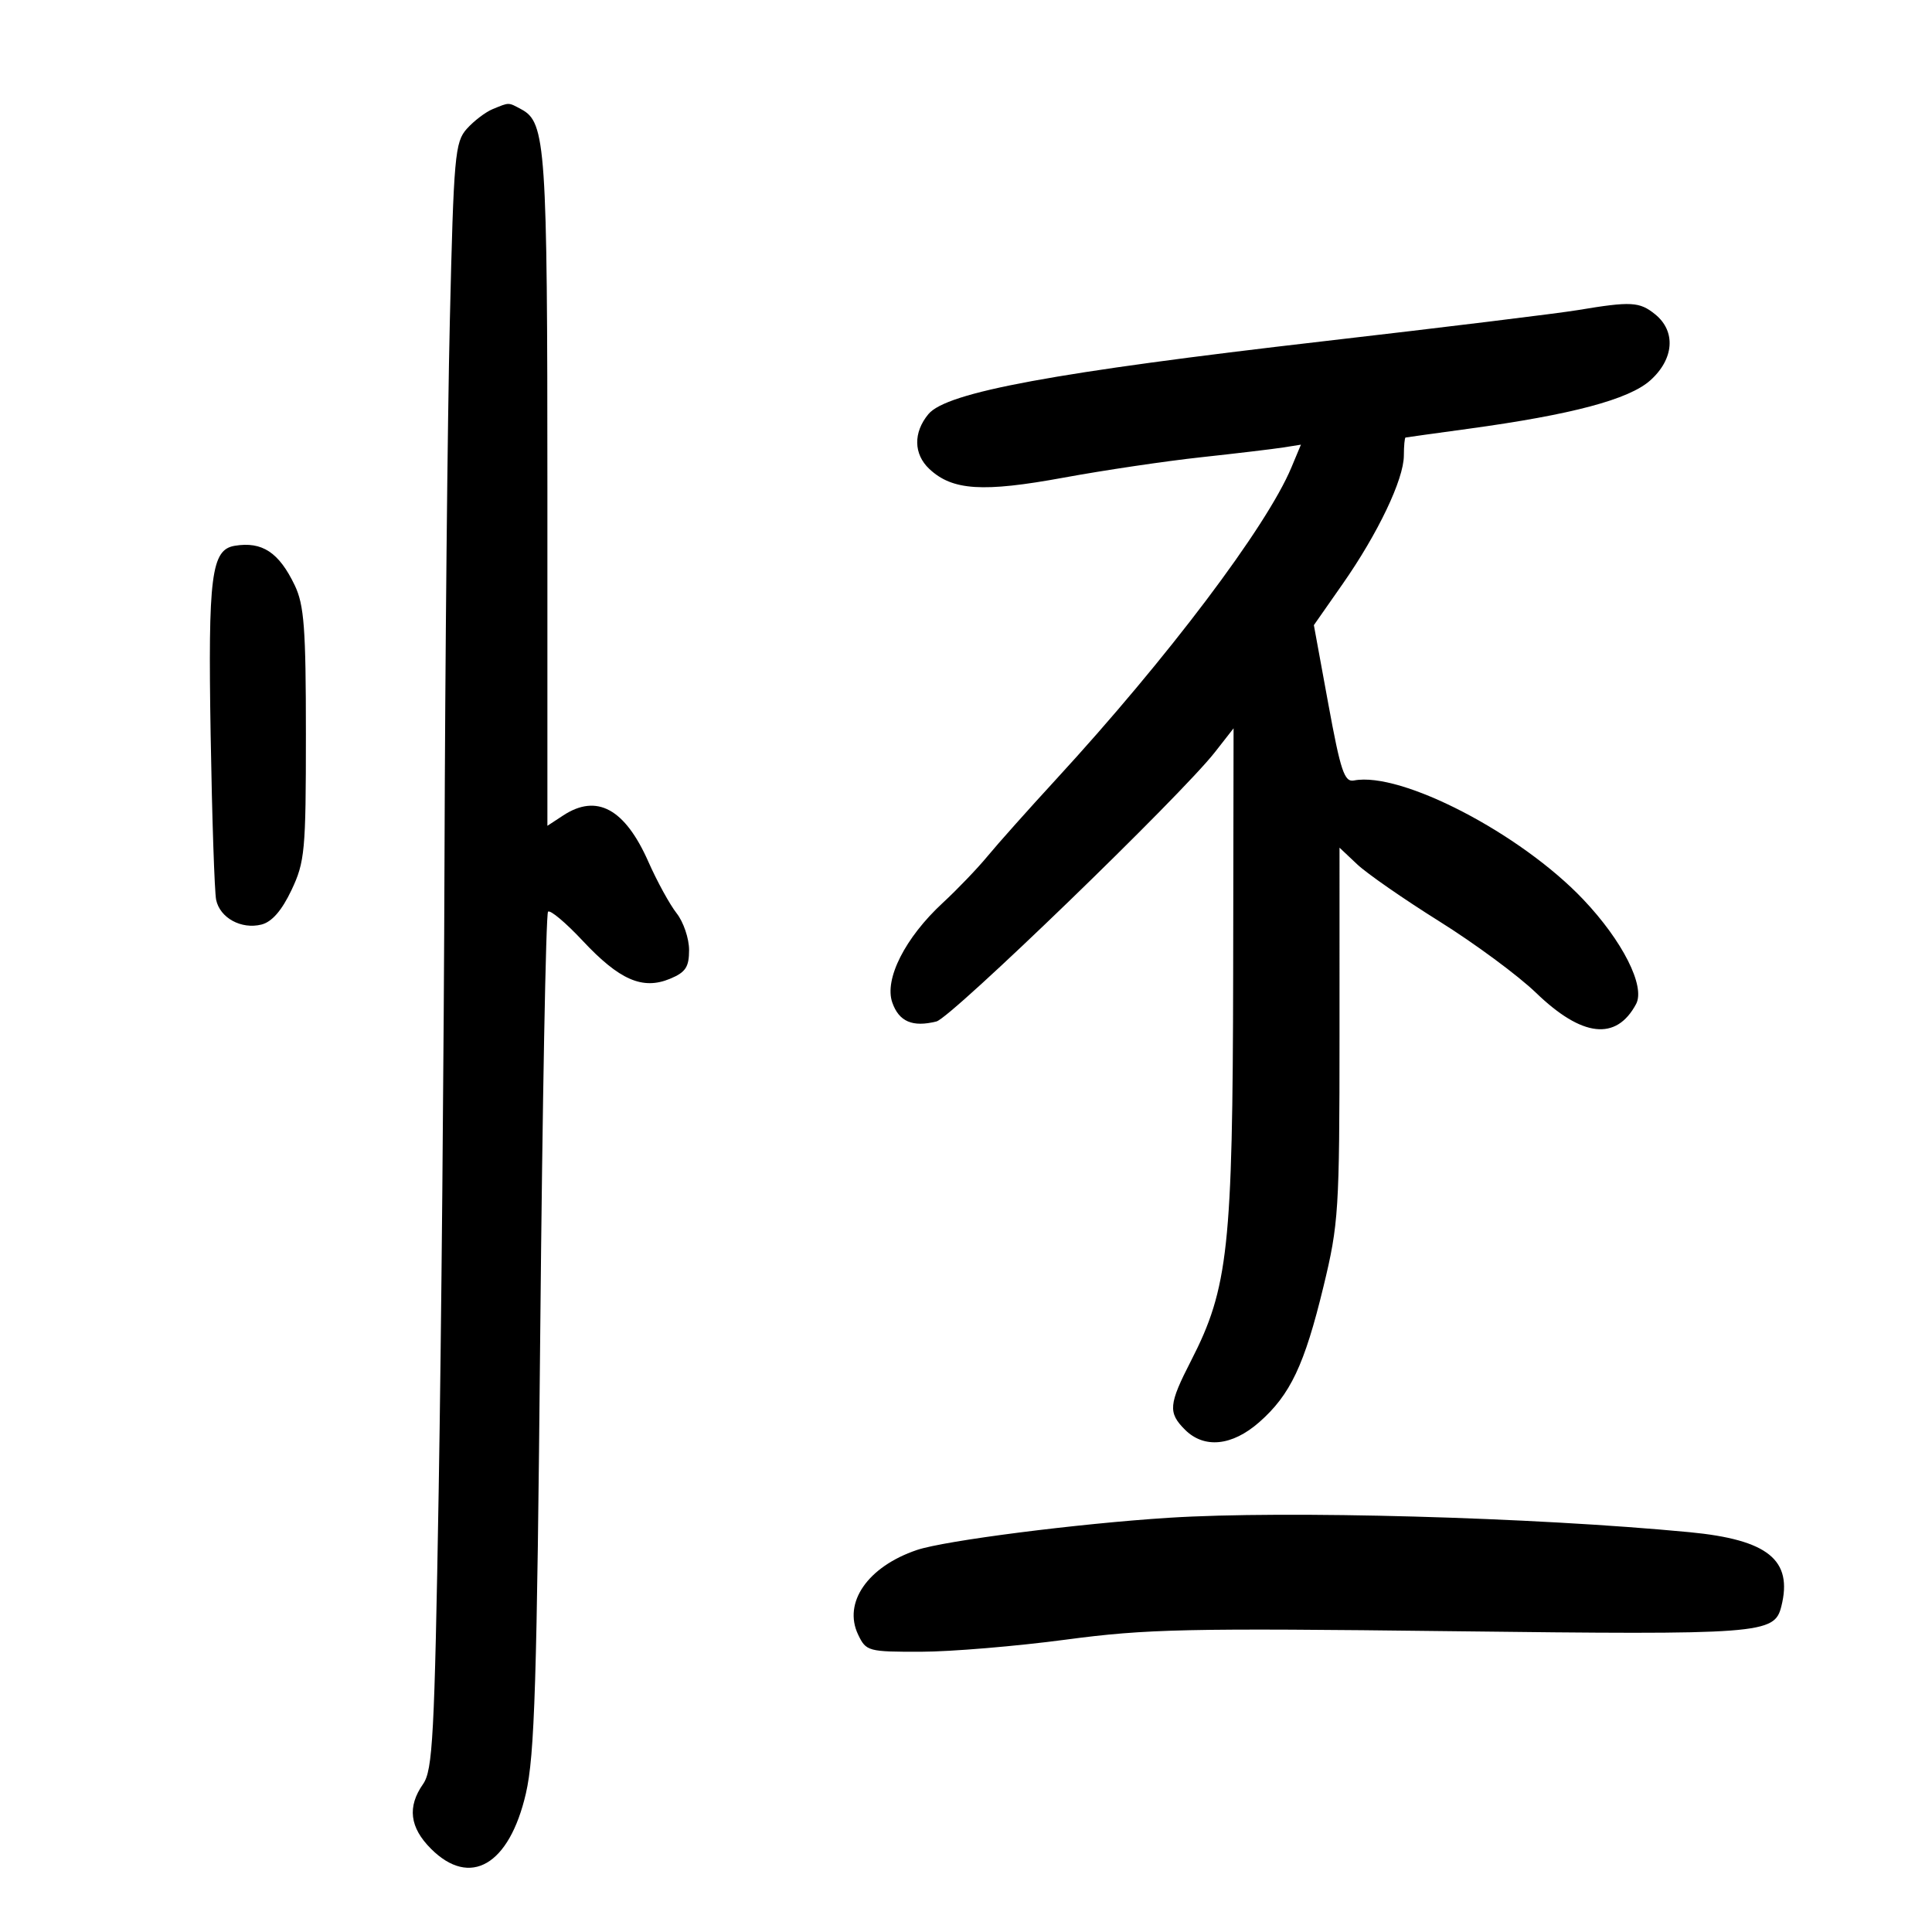 <svg xmlns="http://www.w3.org/2000/svg" width="300" height="300" viewBox="0 0 300 300" version="1.1">
	<path d="M 76.500 16.945 C 75.400 17.396, 73.600 18.764, 72.500 19.986 C 70.639 22.054, 70.455 24.123, 69.850 49.854 C 69.492 65.059, 69.121 102.475, 69.024 133 C 68.927 163.525, 68.519 207.875, 68.117 231.555 C 67.471 269.636, 67.191 274.889, 65.693 277.028 C 63.220 280.558, 63.613 283.767, 66.923 287.077 C 73.004 293.158, 79.083 289.619, 81.657 278.500 C 83.024 272.597, 83.374 261.362, 83.889 206.833 C 84.225 171.266, 84.769 141.896, 85.099 141.567 C 85.428 141.238, 87.850 143.270, 90.480 146.083 C 96.182 152.178, 99.783 153.747, 104.031 151.987 C 106.460 150.981, 107 150.167, 107 147.514 C 107 145.729, 106.129 143.162, 105.064 141.809 C 104 140.456, 102.027 136.857, 100.680 133.812 C 97.040 125.581, 92.673 123.202, 87.465 126.615 L 85 128.230 85 76.264 C 85 22.690, 84.749 19.006, 80.961 16.979 C 78.876 15.863, 79.139 15.865, 76.500 16.945 M 245 48.152 C 241.975 48.656, 224.200 50.834, 205.500 52.991 C 163.756 57.806, 146.989 60.898, 144.164 64.302 C 141.795 67.157, 141.850 70.510, 144.304 72.816 C 147.876 76.171, 152.594 76.476, 165.186 74.164 C 171.409 73.021, 181 71.598, 186.500 71.002 C 192 70.405, 197.739 69.722, 199.253 69.483 L 202.006 69.049 200.525 72.593 C 196.677 81.804, 181.277 102.215, 164.002 121 C 159.703 125.675, 154.907 131.053, 153.343 132.952 C 151.779 134.850, 148.650 138.112, 146.390 140.200 C 140.548 145.597, 137.280 152.052, 138.556 155.678 C 139.598 158.642, 141.703 159.542, 145.413 158.611 C 147.710 158.035, 183.381 123.539, 188.652 116.796 L 191.548 113.093 191.485 151.296 C 191.415 193.683, 190.724 200.033, 184.959 211.265 C 181.462 218.076, 181.349 219.349, 184 222 C 186.975 224.975, 191.316 224.539, 195.524 220.845 C 200.358 216.600, 202.555 211.964, 205.510 199.768 C 207.866 190.043, 207.997 187.970, 207.999 160.563 L 208 131.626 210.750 134.219 C 212.262 135.645, 218 139.627, 223.500 143.068 C 229 146.509, 235.750 151.496, 238.500 154.151 C 245.663 161.065, 250.969 161.663, 254.051 155.906 C 255.519 153.162, 251.952 146.101, 245.853 139.675 C 236.108 129.407, 217.559 119.780, 210.244 121.192 C 208.755 121.480, 208.173 119.743, 206.258 109.300 L 204.017 97.072 208.493 90.669 C 213.970 82.833, 217.977 74.430, 217.990 70.750 C 217.996 69.237, 218.113 67.973, 218.250 67.939 C 218.387 67.906, 222.775 67.295, 228 66.582 C 244.064 64.390, 252.935 62.030, 256.254 59.065 C 259.952 55.760, 260.272 51.448, 257.014 48.810 C 254.582 46.841, 253.281 46.770, 245 48.152 M 36.453 84.748 C 32.809 85.349, 32.295 89.371, 32.708 114.062 C 32.924 126.953, 33.309 138.500, 33.562 139.721 C 34.146 142.534, 37.470 144.350, 40.597 143.565 C 42.214 143.159, 43.749 141.400, 45.254 138.230 C 47.343 133.830, 47.500 132.140, 47.500 114 C 47.500 97.565, 47.228 93.932, 45.768 90.888 C 43.313 85.765, 40.706 84.047, 36.453 84.748 M 181.500 235.679 C 167.392 236.578, 146.694 239.224, 142.381 240.681 C 134.743 243.261, 130.862 248.859, 133.257 253.842 C 134.492 256.412, 134.814 256.499, 143.017 256.482 C 147.683 256.473, 157.800 255.627, 165.500 254.603 C 178.035 252.935, 184.301 252.798, 225.377 253.291 C 273.706 253.871, 275.527 253.734, 276.607 249.430 C 278.416 242.224, 274.529 239.085, 262.355 237.918 C 238.042 235.589, 199.616 234.525, 181.500 235.679" stroke="none" fill="black" fill-rule="evenodd"/>
</svg>